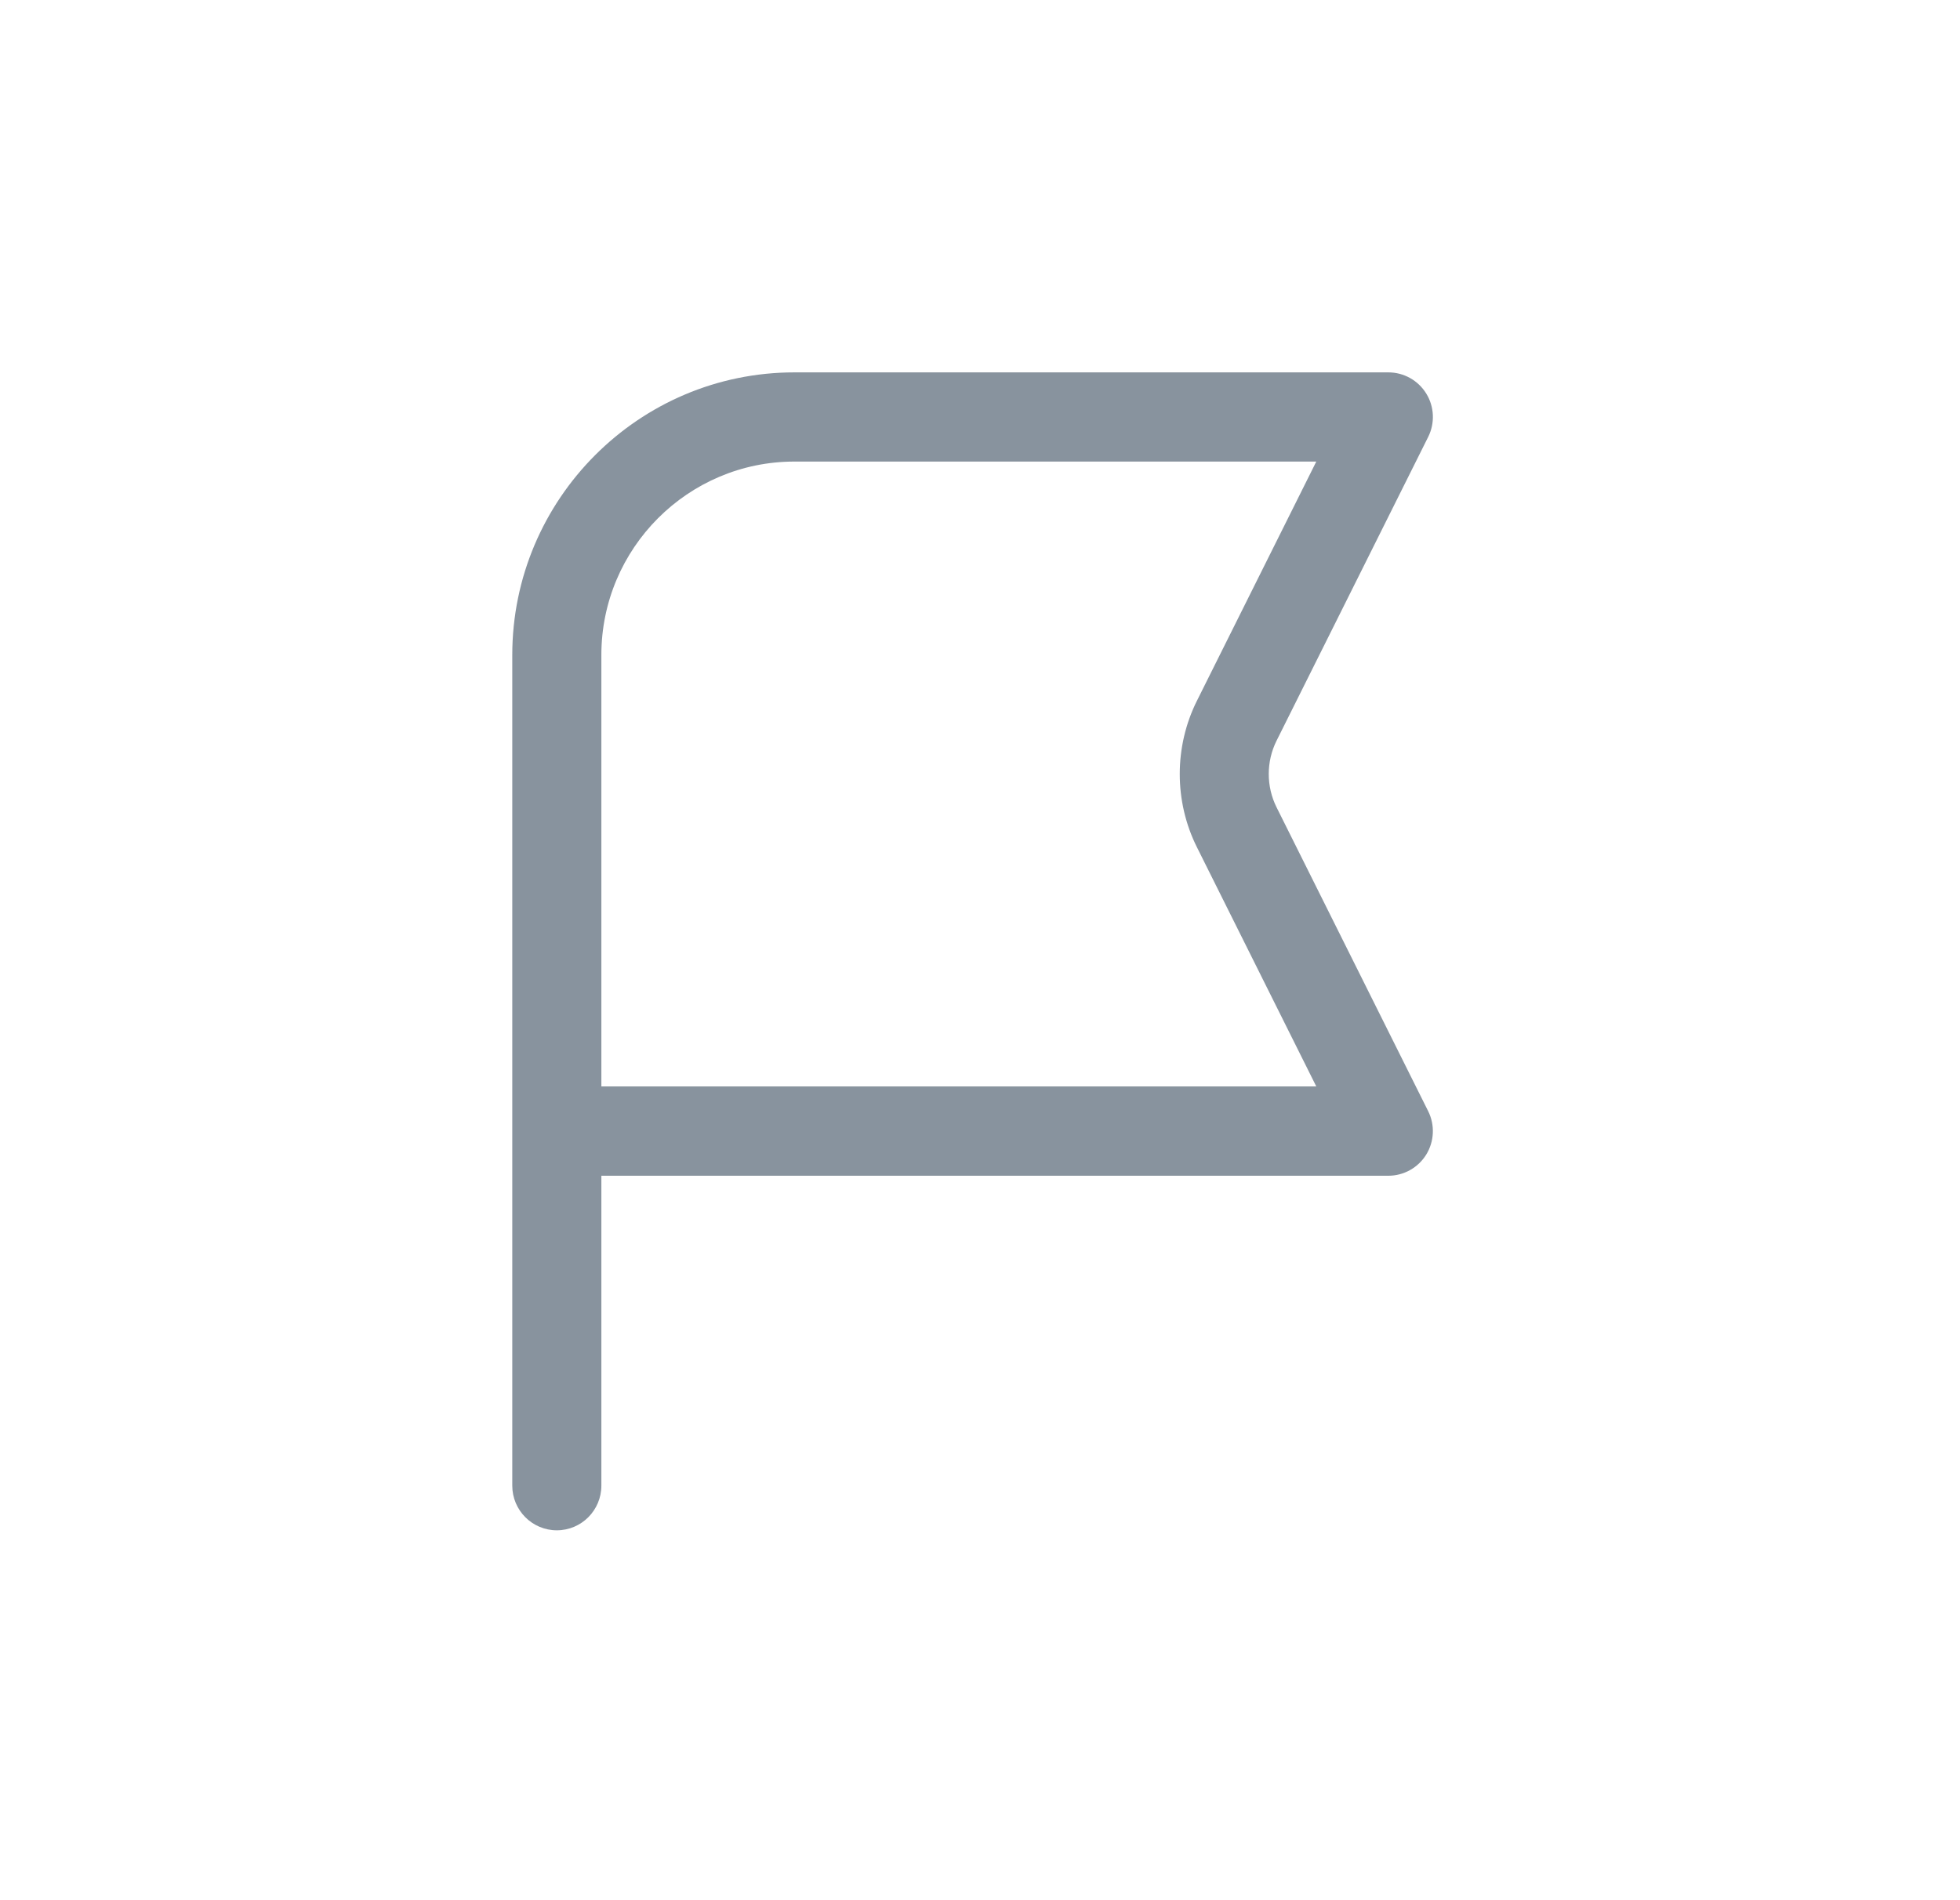 <svg width="33" height="32" viewBox="0 0 33 32" fill="none" xmlns="http://www.w3.org/2000/svg">
<path d="M21.493 13.595C21.318 13.244 21.318 12.825 21.493 12.474L24.046 7.358C24.162 7.126 24.15 6.848 24.013 6.627C23.876 6.405 23.635 6.271 23.375 6.271H13.375C10.756 6.271 8.625 8.407 8.625 11.031V25.019C8.625 25.434 8.961 25.771 9.375 25.771C9.789 25.771 10.125 25.434 10.125 25.019V19.8H23.375C23.635 19.8 23.876 19.665 24.013 19.444C24.149 19.223 24.162 18.945 24.046 18.713L21.493 13.595ZM10.125 18.296V11.03C10.125 9.234 11.583 7.773 13.375 7.773H22.162L20.152 11.802C19.767 12.574 19.767 13.496 20.152 14.267L22.162 18.296H10.125Z" fill="#88939E"/>
</svg>
